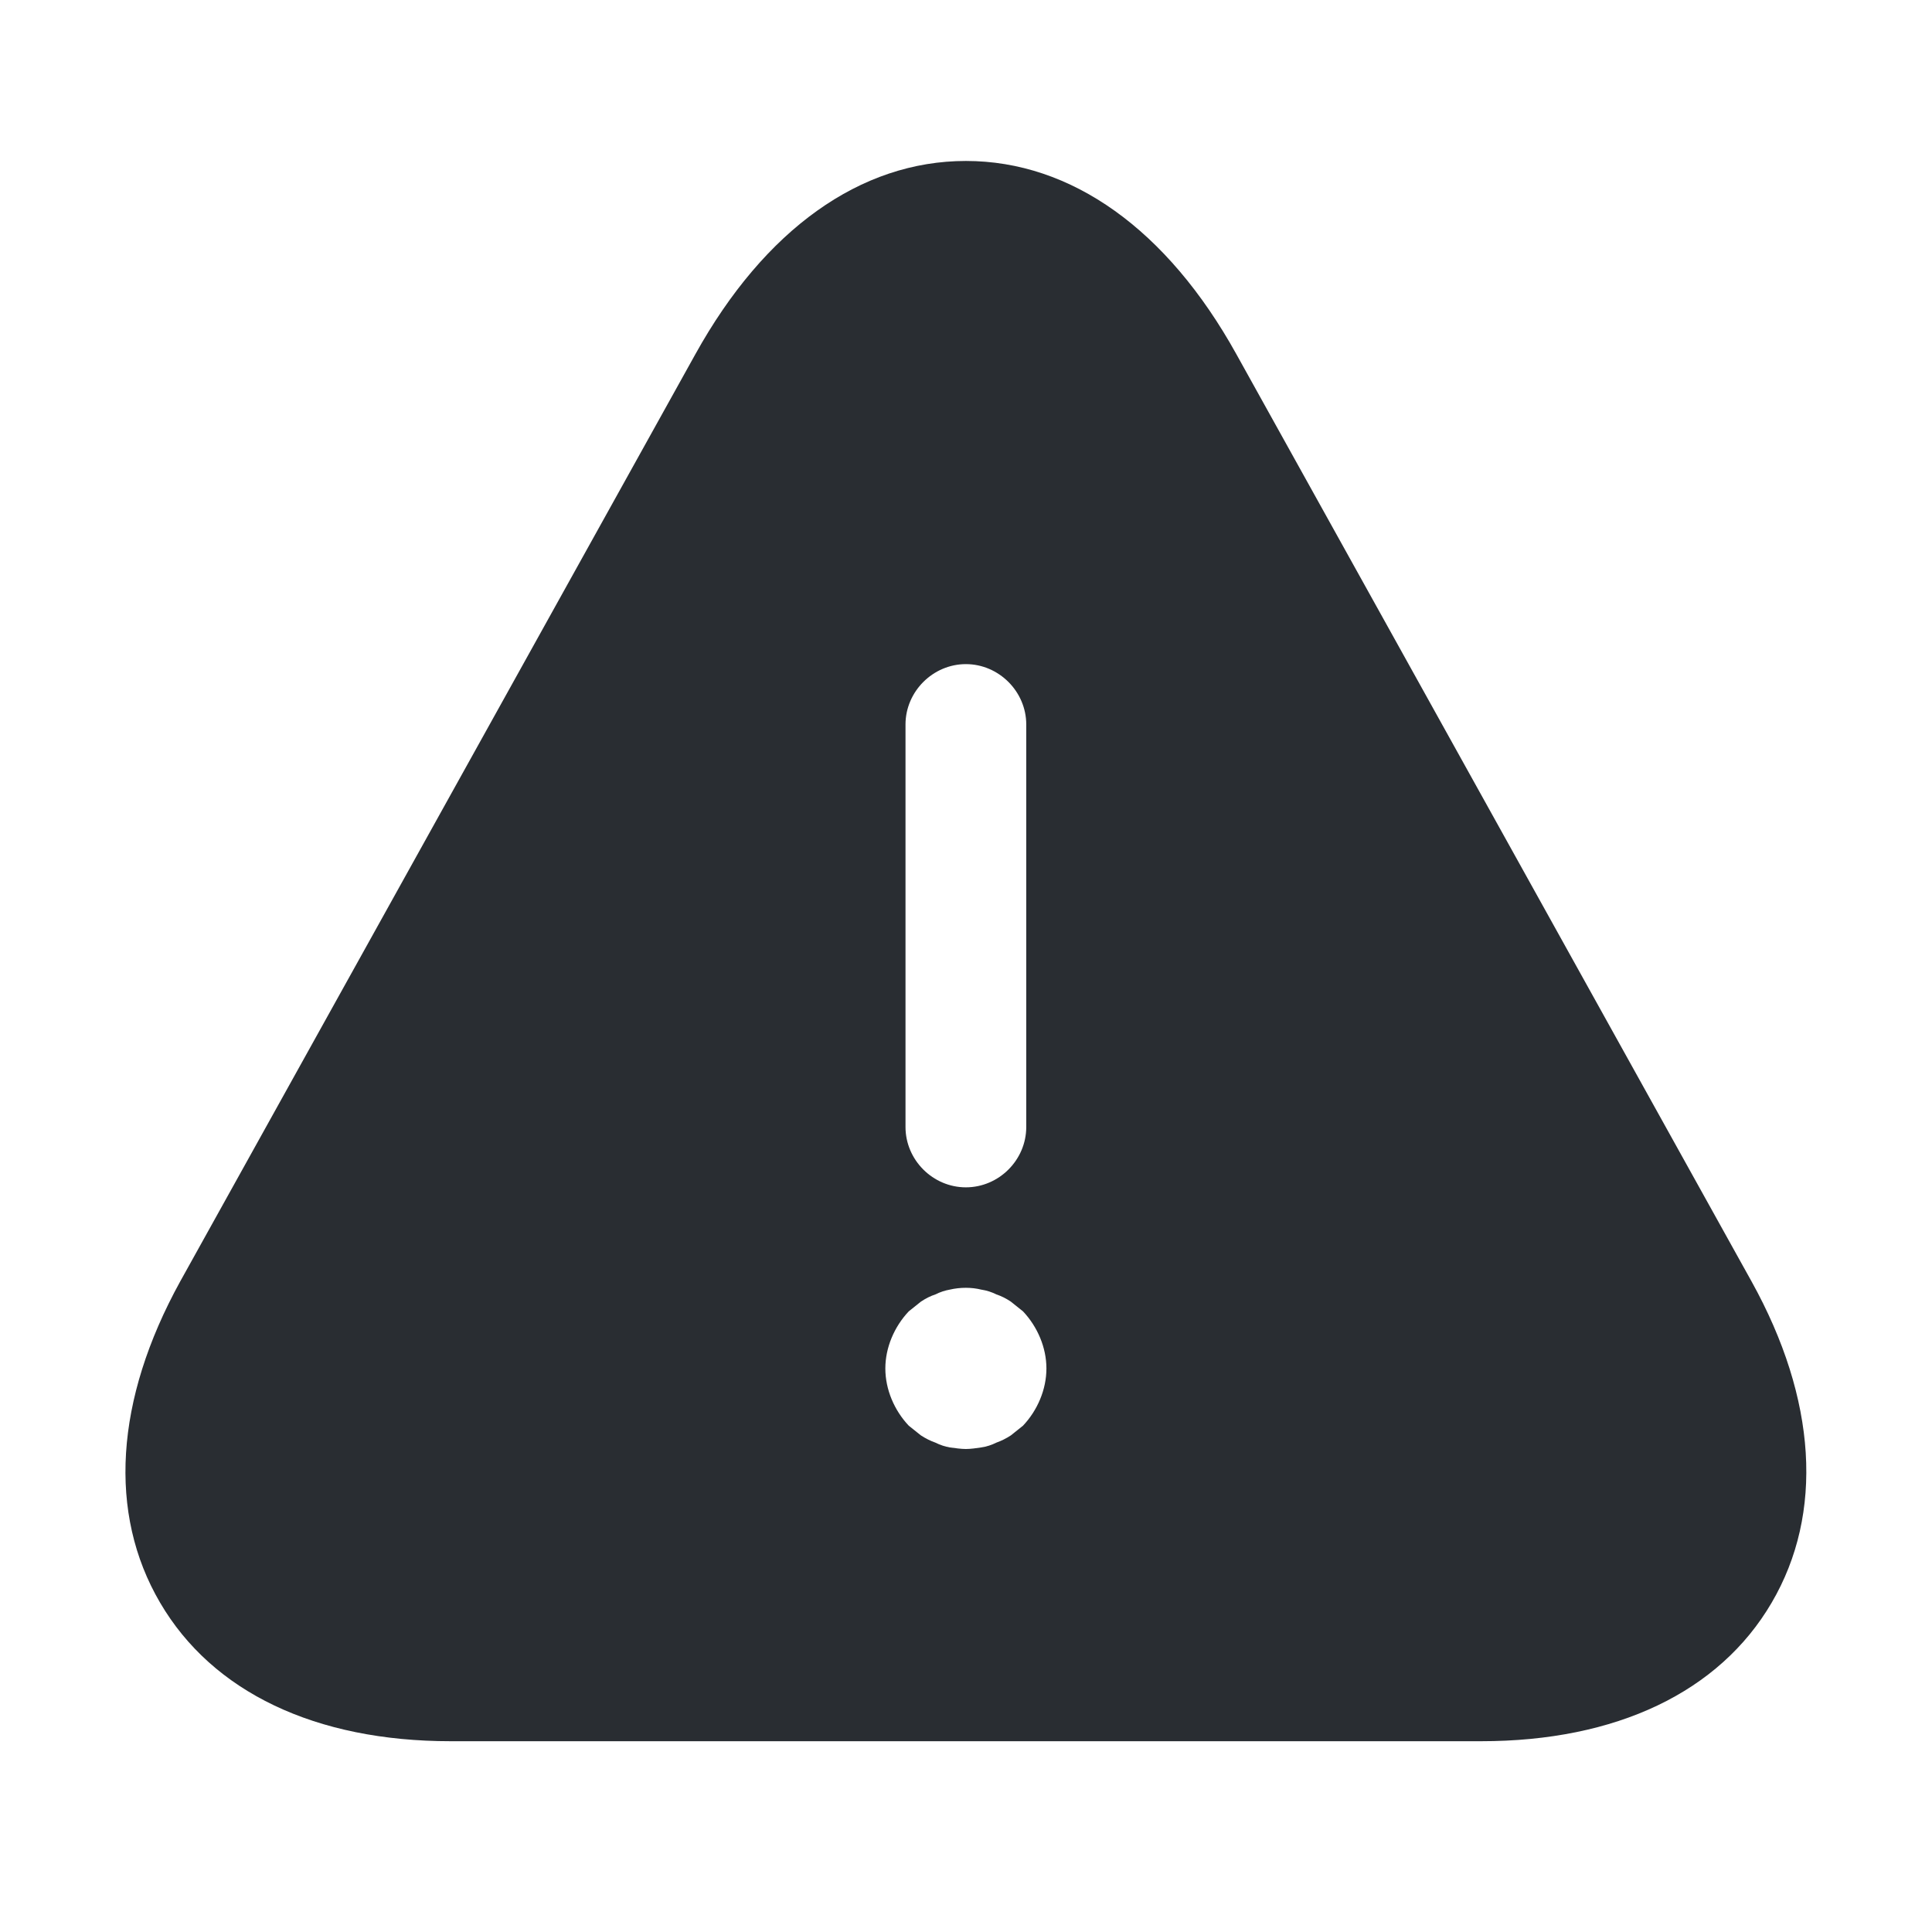 <svg width="16" height="16" viewBox="0 0 16 16" fill="none" xmlns="http://www.w3.org/2000/svg">
<g id="vuesax/bold/danger">
<g id="danger">
<path id="Vector" d="M14.506 10.613L10.239 2.933C9.666 1.9 8.872 1.333 7.999 1.333C7.126 1.333 6.332 1.9 5.759 2.933L1.492 10.613C0.952 11.593 0.892 12.533 1.326 13.273C1.759 14.013 2.612 14.42 3.732 14.42H12.266C13.386 14.42 14.239 14.013 14.672 13.273C15.106 12.533 15.046 11.587 14.506 10.613ZM7.499 6C7.499 5.727 7.726 5.5 7.999 5.5C8.272 5.5 8.499 5.727 8.499 6V9.333C8.499 9.607 8.272 9.833 7.999 9.833C7.726 9.833 7.499 9.607 7.499 9.333V6ZM8.472 11.807C8.439 11.833 8.406 11.86 8.372 11.887C8.332 11.913 8.292 11.933 8.252 11.947C8.212 11.967 8.172 11.98 8.126 11.987C8.086 11.993 8.039 12 7.999 12C7.959 12 7.912 11.993 7.866 11.987C7.826 11.98 7.786 11.967 7.746 11.947C7.706 11.933 7.666 11.913 7.626 11.887C7.592 11.86 7.559 11.833 7.526 11.807C7.406 11.68 7.332 11.507 7.332 11.333C7.332 11.16 7.406 10.987 7.526 10.86C7.559 10.833 7.592 10.807 7.626 10.78C7.666 10.753 7.706 10.733 7.746 10.72C7.786 10.7 7.826 10.687 7.866 10.68C7.952 10.66 8.046 10.66 8.126 10.68C8.172 10.687 8.212 10.7 8.252 10.72C8.292 10.733 8.332 10.753 8.372 10.78C8.406 10.807 8.439 10.833 8.472 10.86C8.592 10.987 8.666 11.16 8.666 11.333C8.666 11.507 8.592 11.68 8.472 11.807Z" fill="#292D32"/>
</g>
</g>
</svg>
